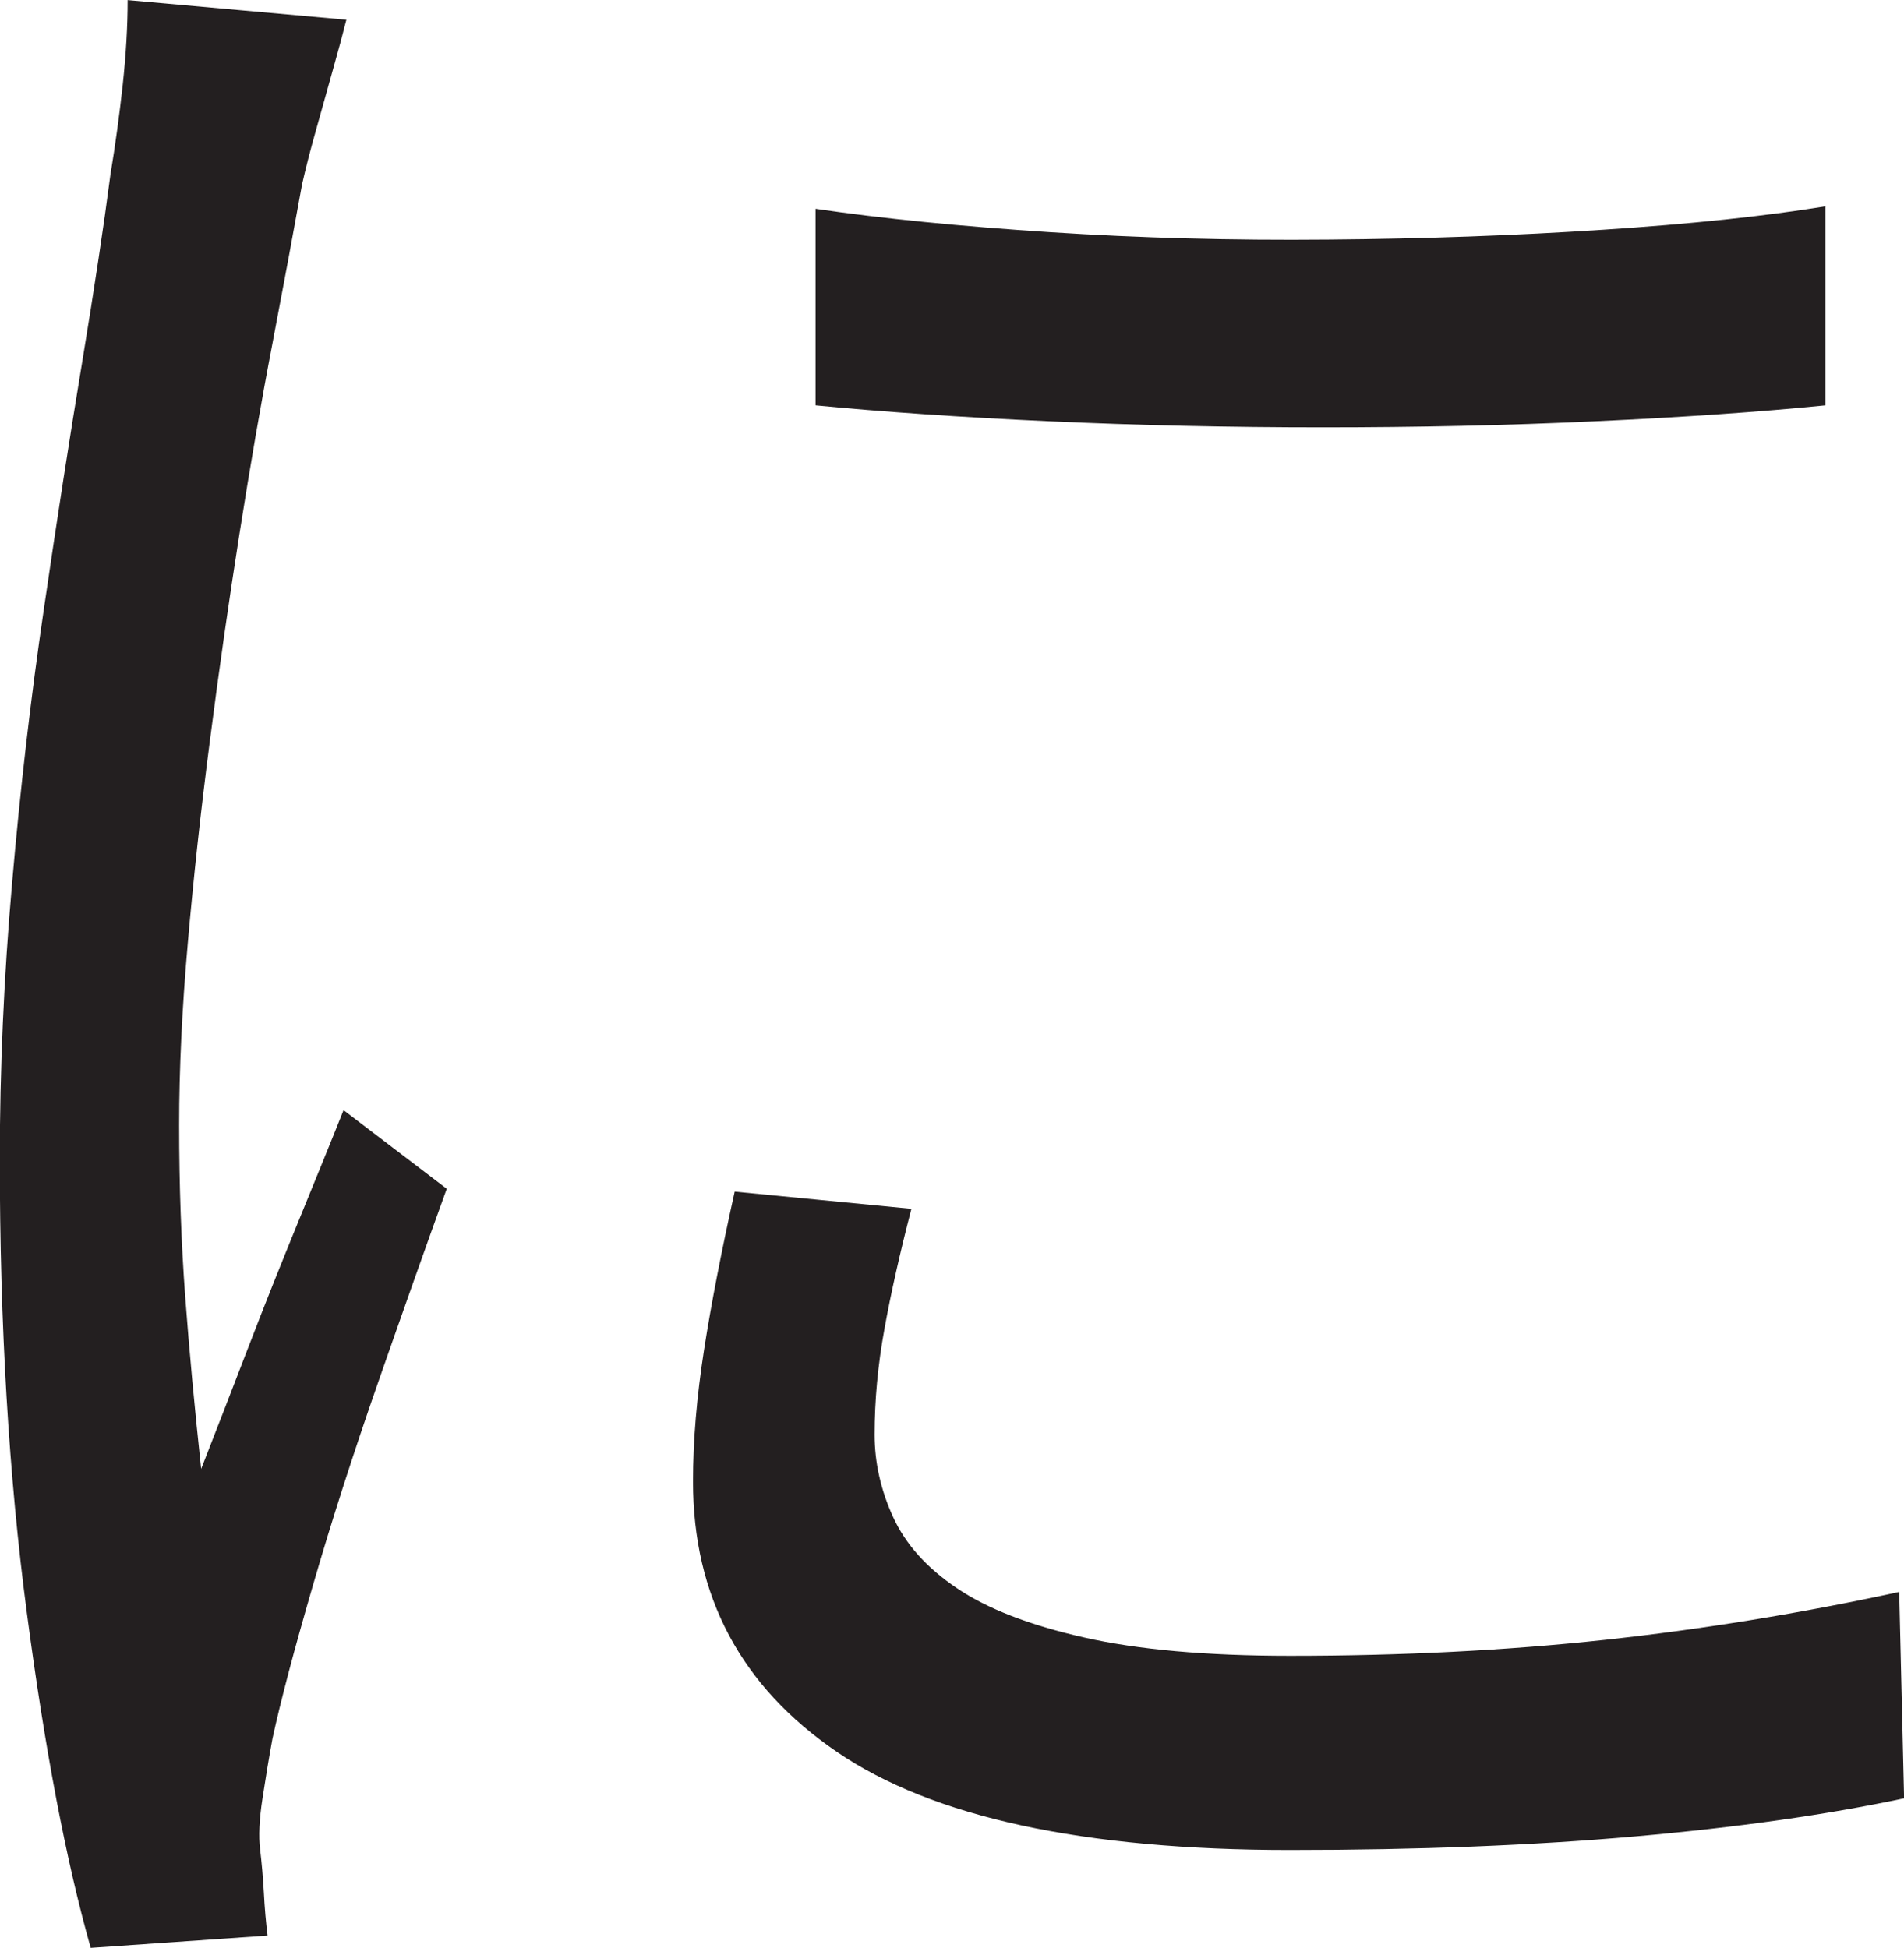 <?xml version="1.0" encoding="UTF-8"?>
<svg id="Layer_1" data-name="Layer 1" xmlns="http://www.w3.org/2000/svg" viewBox="0 0 193.75 198.25">
  <path d="M35.25,2c-.34,1.34-.79,3.04-1.38,5.12-.59,2.09-1.17,4.17-1.75,6.25-.59,2.09-1.04,3.88-1.38,5.38-.84,4.67-1.84,10.04-3,16.12-1.17,6.09-2.29,12.59-3.38,19.5-1.09,6.92-2.09,13.92-3,21-.92,7.09-1.67,13.96-2.25,20.62-.59,6.67-.88,12.84-.88,18.5,0,6.17.21,12,.62,17.5.41,5.5.96,11.34,1.62,17.5,1.5-3.83,3.08-7.91,4.75-12.25,1.66-4.33,3.38-8.62,5.12-12.88s3.29-8.04,4.62-11.38l10.5,8c-2.17,6-4.5,12.59-7,19.75-2.5,7.17-4.71,14.04-6.62,20.62-1.92,6.59-3.29,11.79-4.12,15.62-.34,1.84-.67,3.84-1,6-.34,2.17-.42,3.92-.25,5.25.16,1.34.29,2.79.38,4.38.08,1.58.21,3.04.38,4.38l-18,1.25c-2.5-8.83-4.67-20.21-6.5-34.12-1.84-13.91-2.75-29.29-2.75-46.12,0-9.16.41-18.54,1.25-28.12.83-9.58,1.91-18.91,3.25-28,1.33-9.08,2.62-17.41,3.88-25,1.25-7.58,2.21-13.96,2.88-19.12.5-3,.91-6.04,1.25-9.12.33-3.08.5-5.96.5-8.62l22.25,2ZM92.75,123c-1.17,4.5-2.09,8.59-2.75,12.25-.67,3.67-1,7.25-1,10.75,0,2.84.62,5.62,1.88,8.38s3.41,5.17,6.5,7.25c3.08,2.09,7.38,3.75,12.88,5s12.5,1.88,21,1.88c11.33,0,22-.54,32-1.62,10-1.08,20-2.71,30-4.88l.5,21c-7.84,1.67-16.96,2.96-27.38,3.88-10.42.92-22.12,1.38-35.12,1.38-21,0-36.38-3.33-46.12-10-9.75-6.66-14.62-15.83-14.62-27.5,0-4.16.38-8.62,1.12-13.38s1.79-10.12,3.12-16.12l18,1.75ZM83,21.25c6.83,1,14.79,1.79,23.88,2.38,9.08.59,18.5.84,28.25.75,9.75-.08,19.08-.41,28-1,8.91-.58,16.46-1.38,22.62-2.38v20.25c-6.67.67-14.46,1.21-23.38,1.62-8.92.42-18.17.62-27.75.62s-18.88-.21-27.88-.62c-9-.41-16.92-.96-23.75-1.62v-20Z" style="fill: #231f20; stroke-width: 0px;"/>
</svg>